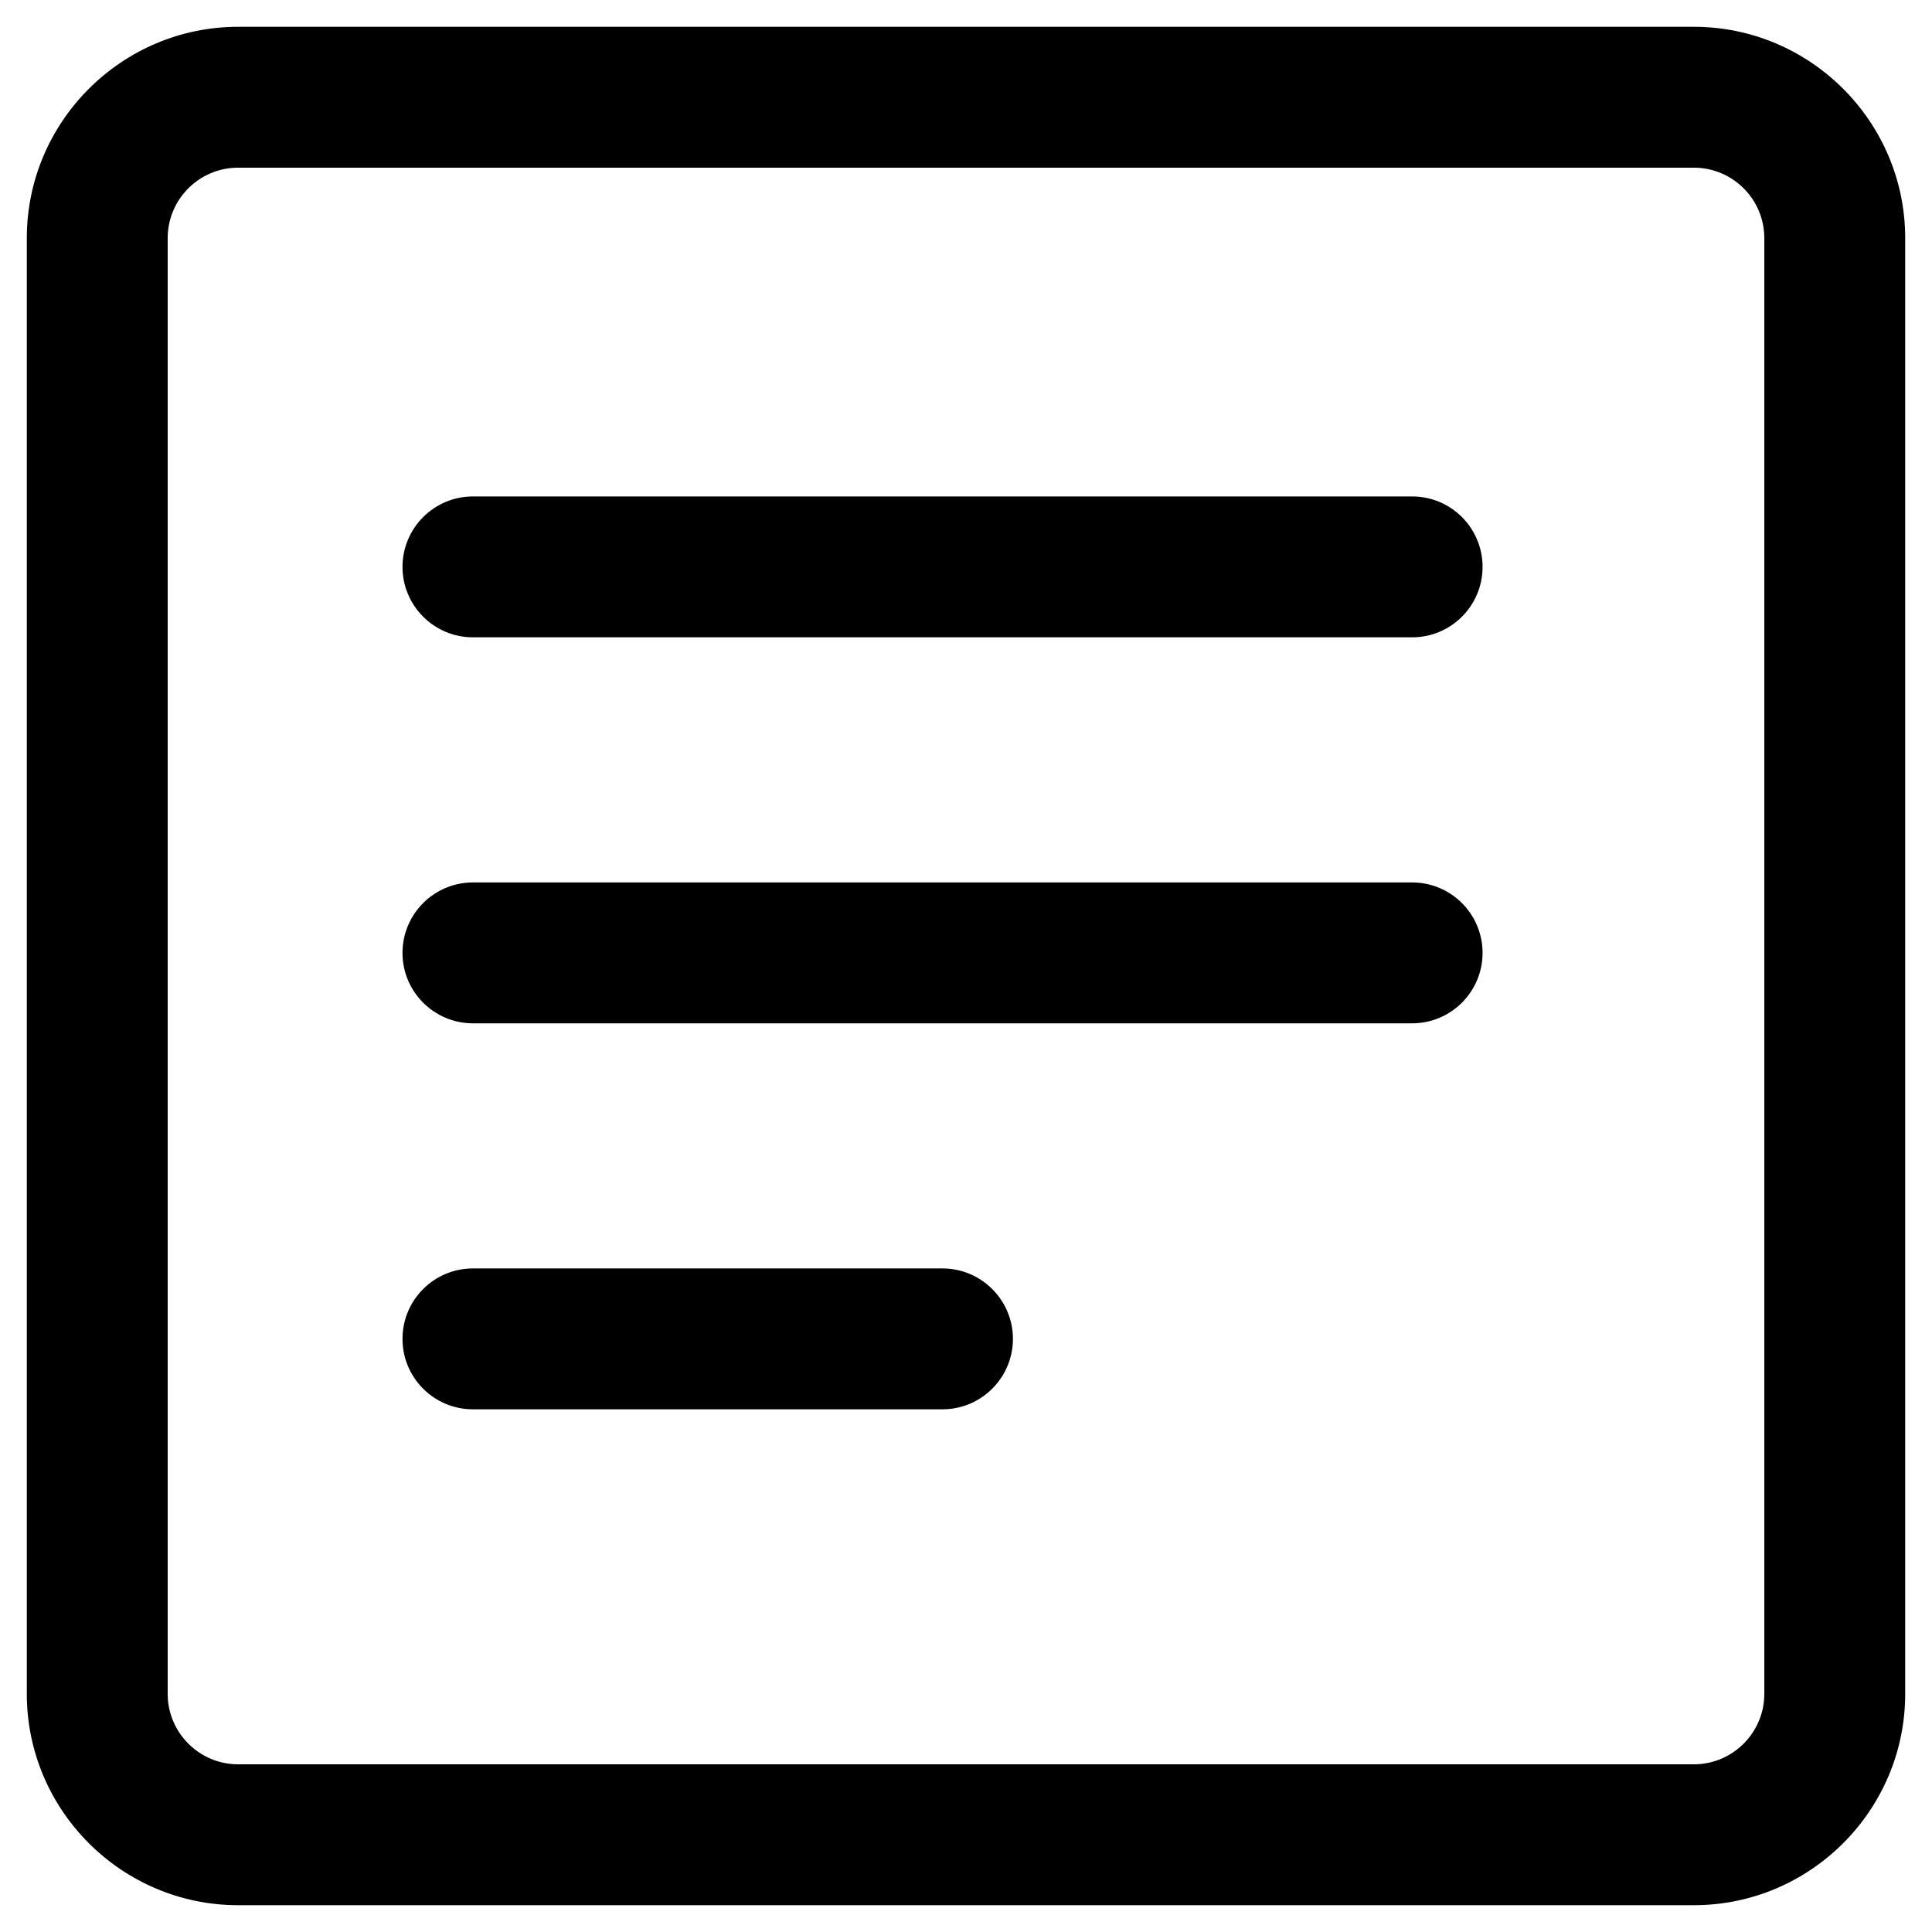 <svg width="24" height="24" viewBox="0 0 24 24" fill="none" xmlns="http://www.w3.org/2000/svg">
<rect width="24" height="24" fill="#E5E5E5"/>
<rect x="-171.5" y="-404.5" width="1919" height="1795" fill="white"/>
<mask id="mask0_0_1" style="mask-type:alpha" maskUnits="userSpaceOnUse" x="-2" y="-2" width="28" height="28">
<rect x="-2" y="-2" width="28" height="28" fill="#C4C4C4"/>
</mask>
<g mask="url(#mask0_0_1)">
<path d="M21.042 23.667H2.958C1.512 23.667 0.333 22.488 0.333 21.042V2.958C0.333 1.512 1.512 0.333 2.958 0.333H21.042C22.488 0.333 23.667 1.512 23.667 2.958V21.042C23.667 22.488 22.488 23.667 21.042 23.667ZM2.958 2.083C2.475 2.083 2.083 2.476 2.083 2.958V21.042C2.083 21.523 2.475 21.917 2.958 21.917H21.042C21.525 21.917 21.917 21.523 21.917 21.042V2.958C21.917 2.476 21.525 2.083 21.042 2.083H2.958Z" fill="black"/>
<path d="M17.542 7.917H5.875C5.392 7.917 5 7.524 5 7.042C5 6.56 5.392 6.167 5.875 6.167H17.542C18.025 6.167 18.417 6.558 18.417 7.042C18.417 7.526 18.025 7.917 17.542 7.917ZM17.542 12.712H5.875C5.392 12.712 5 12.32 5 11.837C5 11.354 5.392 10.962 5.875 10.962H17.542C18.025 10.962 18.417 11.354 18.417 11.837C18.417 12.32 18.025 12.712 17.542 12.712ZM11.708 17.507H5.875C5.392 17.507 5 17.116 5 16.632C5 16.148 5.392 15.757 5.875 15.757H11.708C12.191 15.757 12.583 16.15 12.583 16.632C12.583 17.113 12.191 17.507 11.708 17.507Z" fill="black"/>
</g>
<rect x="-171.5" y="-404.5" width="1919" height="1795" stroke="black"/>
</svg>
